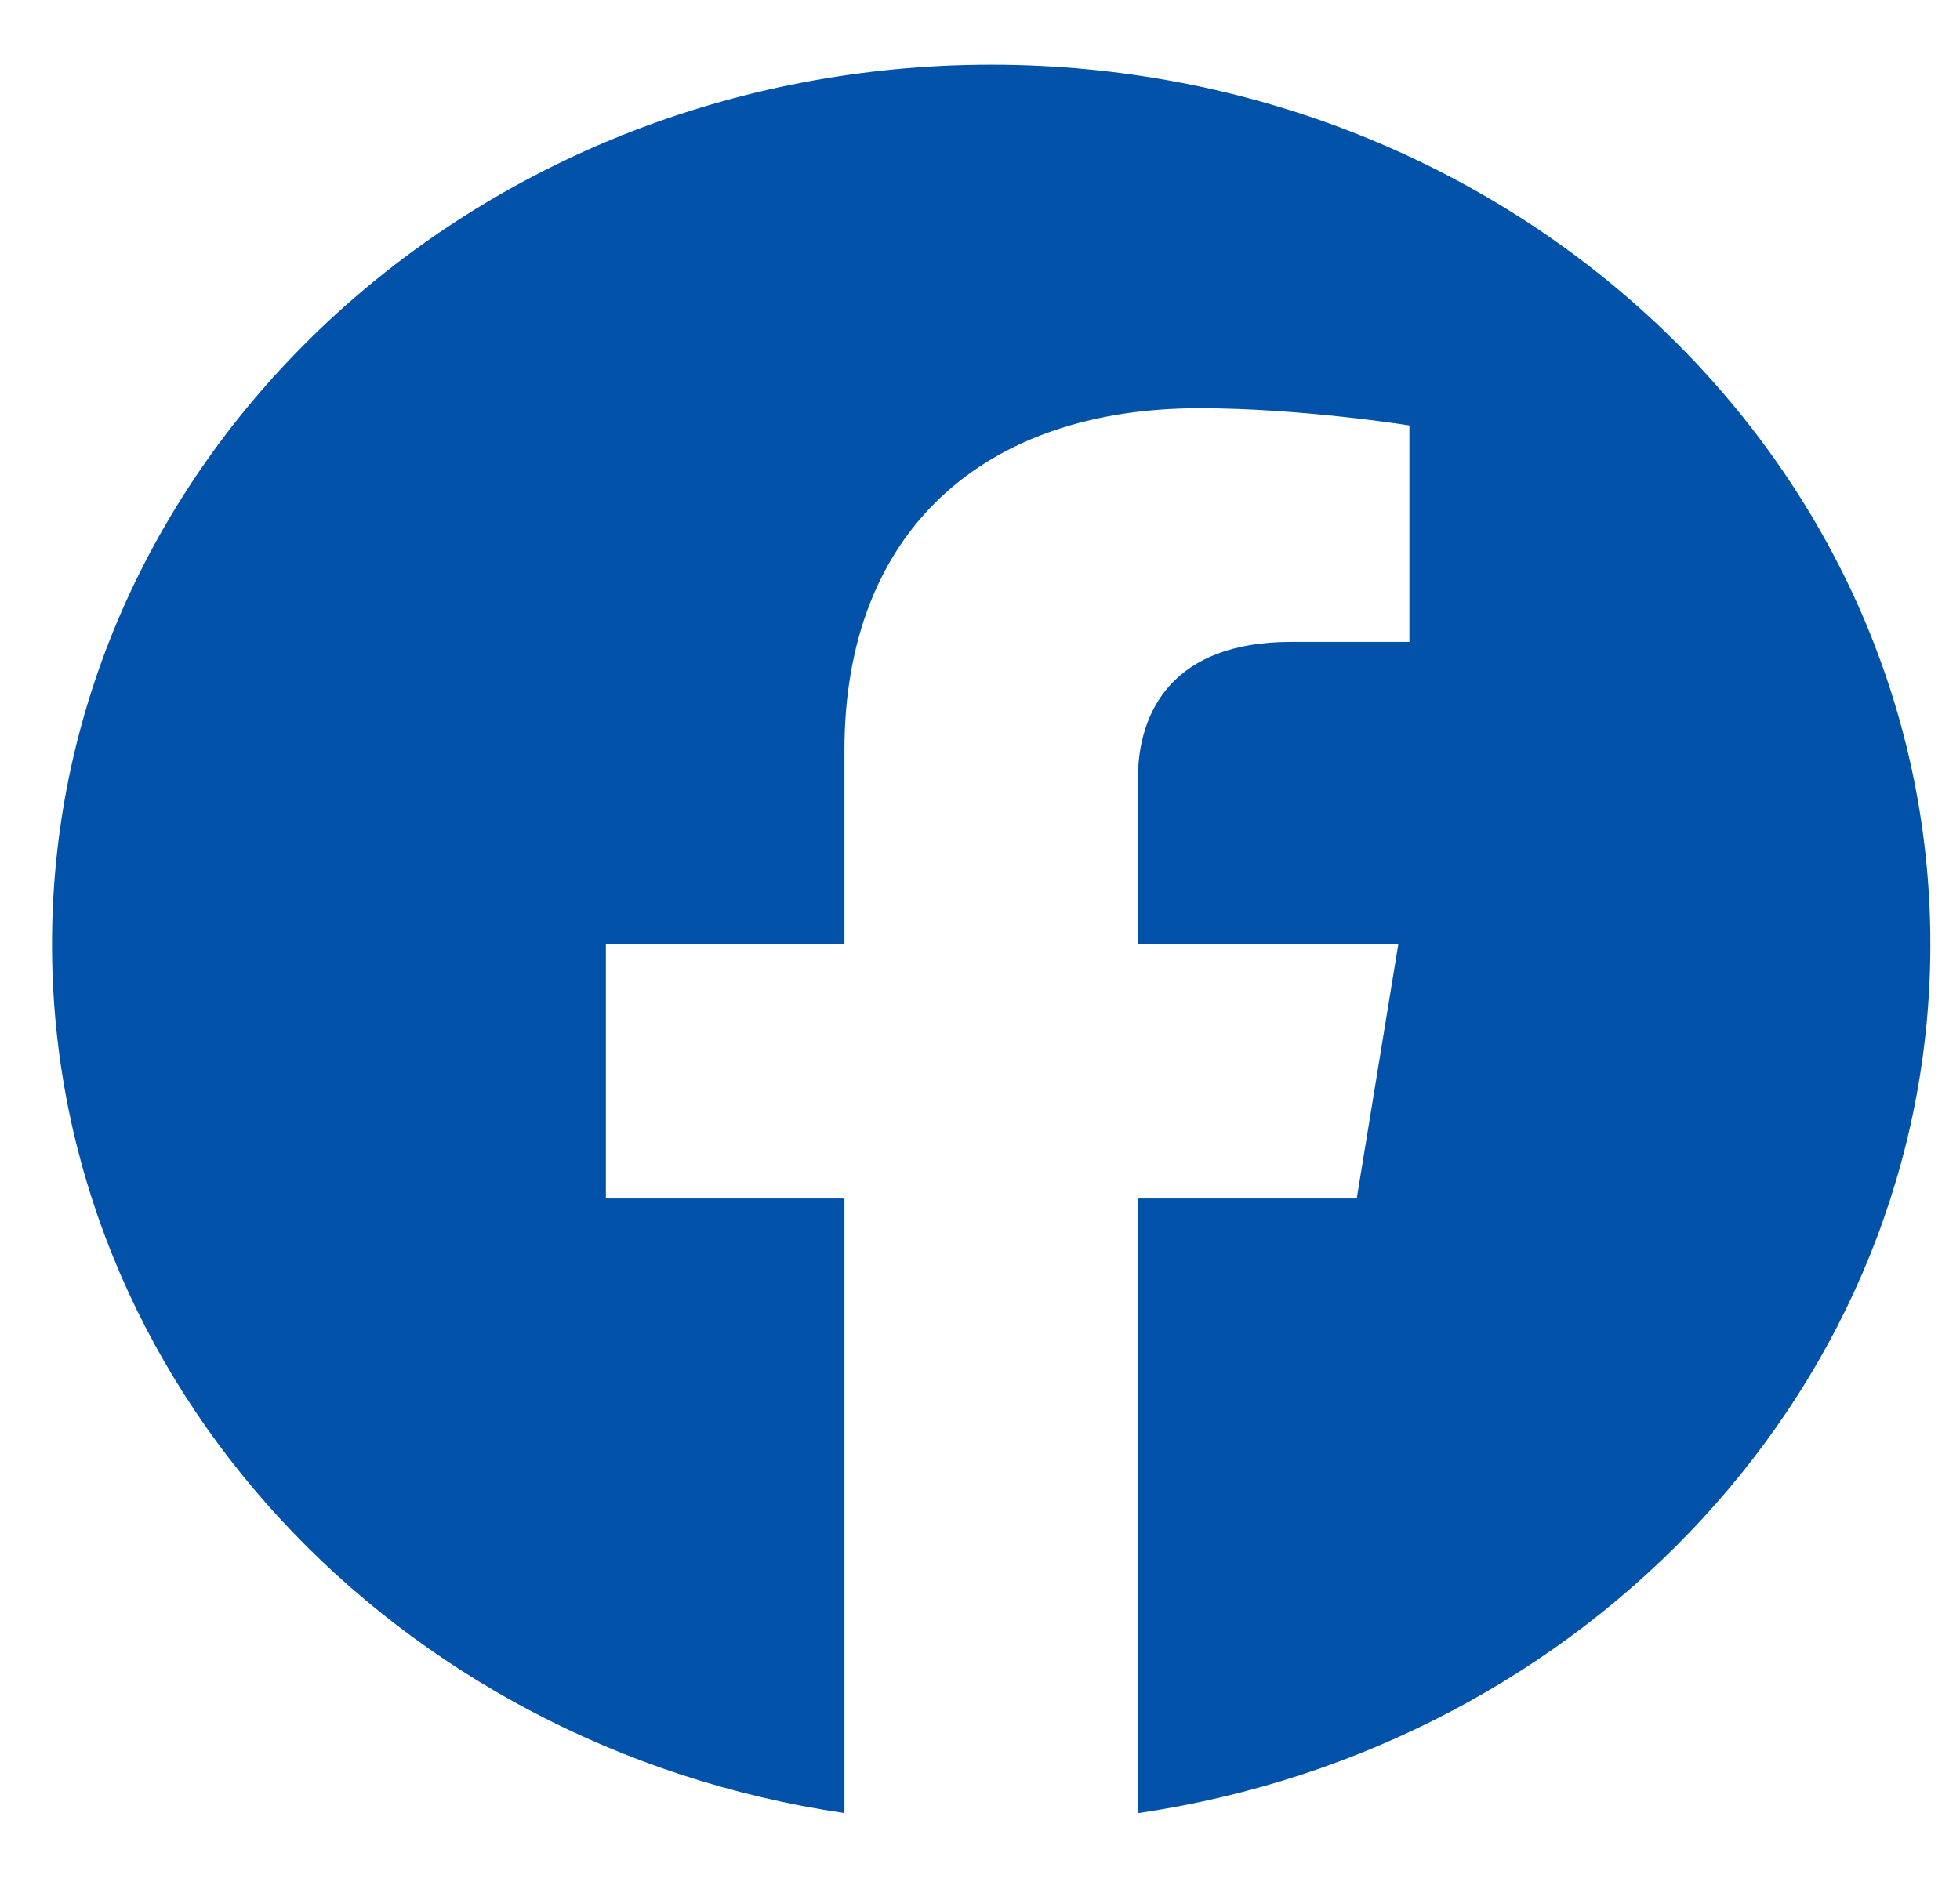 <svg width="24" height="23" viewBox="0 0 24 23" fill="none" xmlns="http://www.w3.org/2000/svg">
<path fill-rule="evenodd" clip-rule="evenodd" d="M23.637 11.565C23.637 5.616 18.487 0.793 12.137 0.793C5.786 0.793 0.637 5.616 0.637 11.565C0.637 16.941 4.841 21.397 10.34 22.206V14.679H7.419V11.565H10.34V9.192C10.34 6.493 12.057 5 14.684 5C15.942 5 17.258 5.211 17.258 5.211V7.862H15.807C14.38 7.862 13.933 8.692 13.933 9.545V11.565H17.122L16.613 14.679H13.934V22.207C19.432 21.399 23.637 16.942 23.637 11.565Z" fill="#0152A8"/>
</svg>

